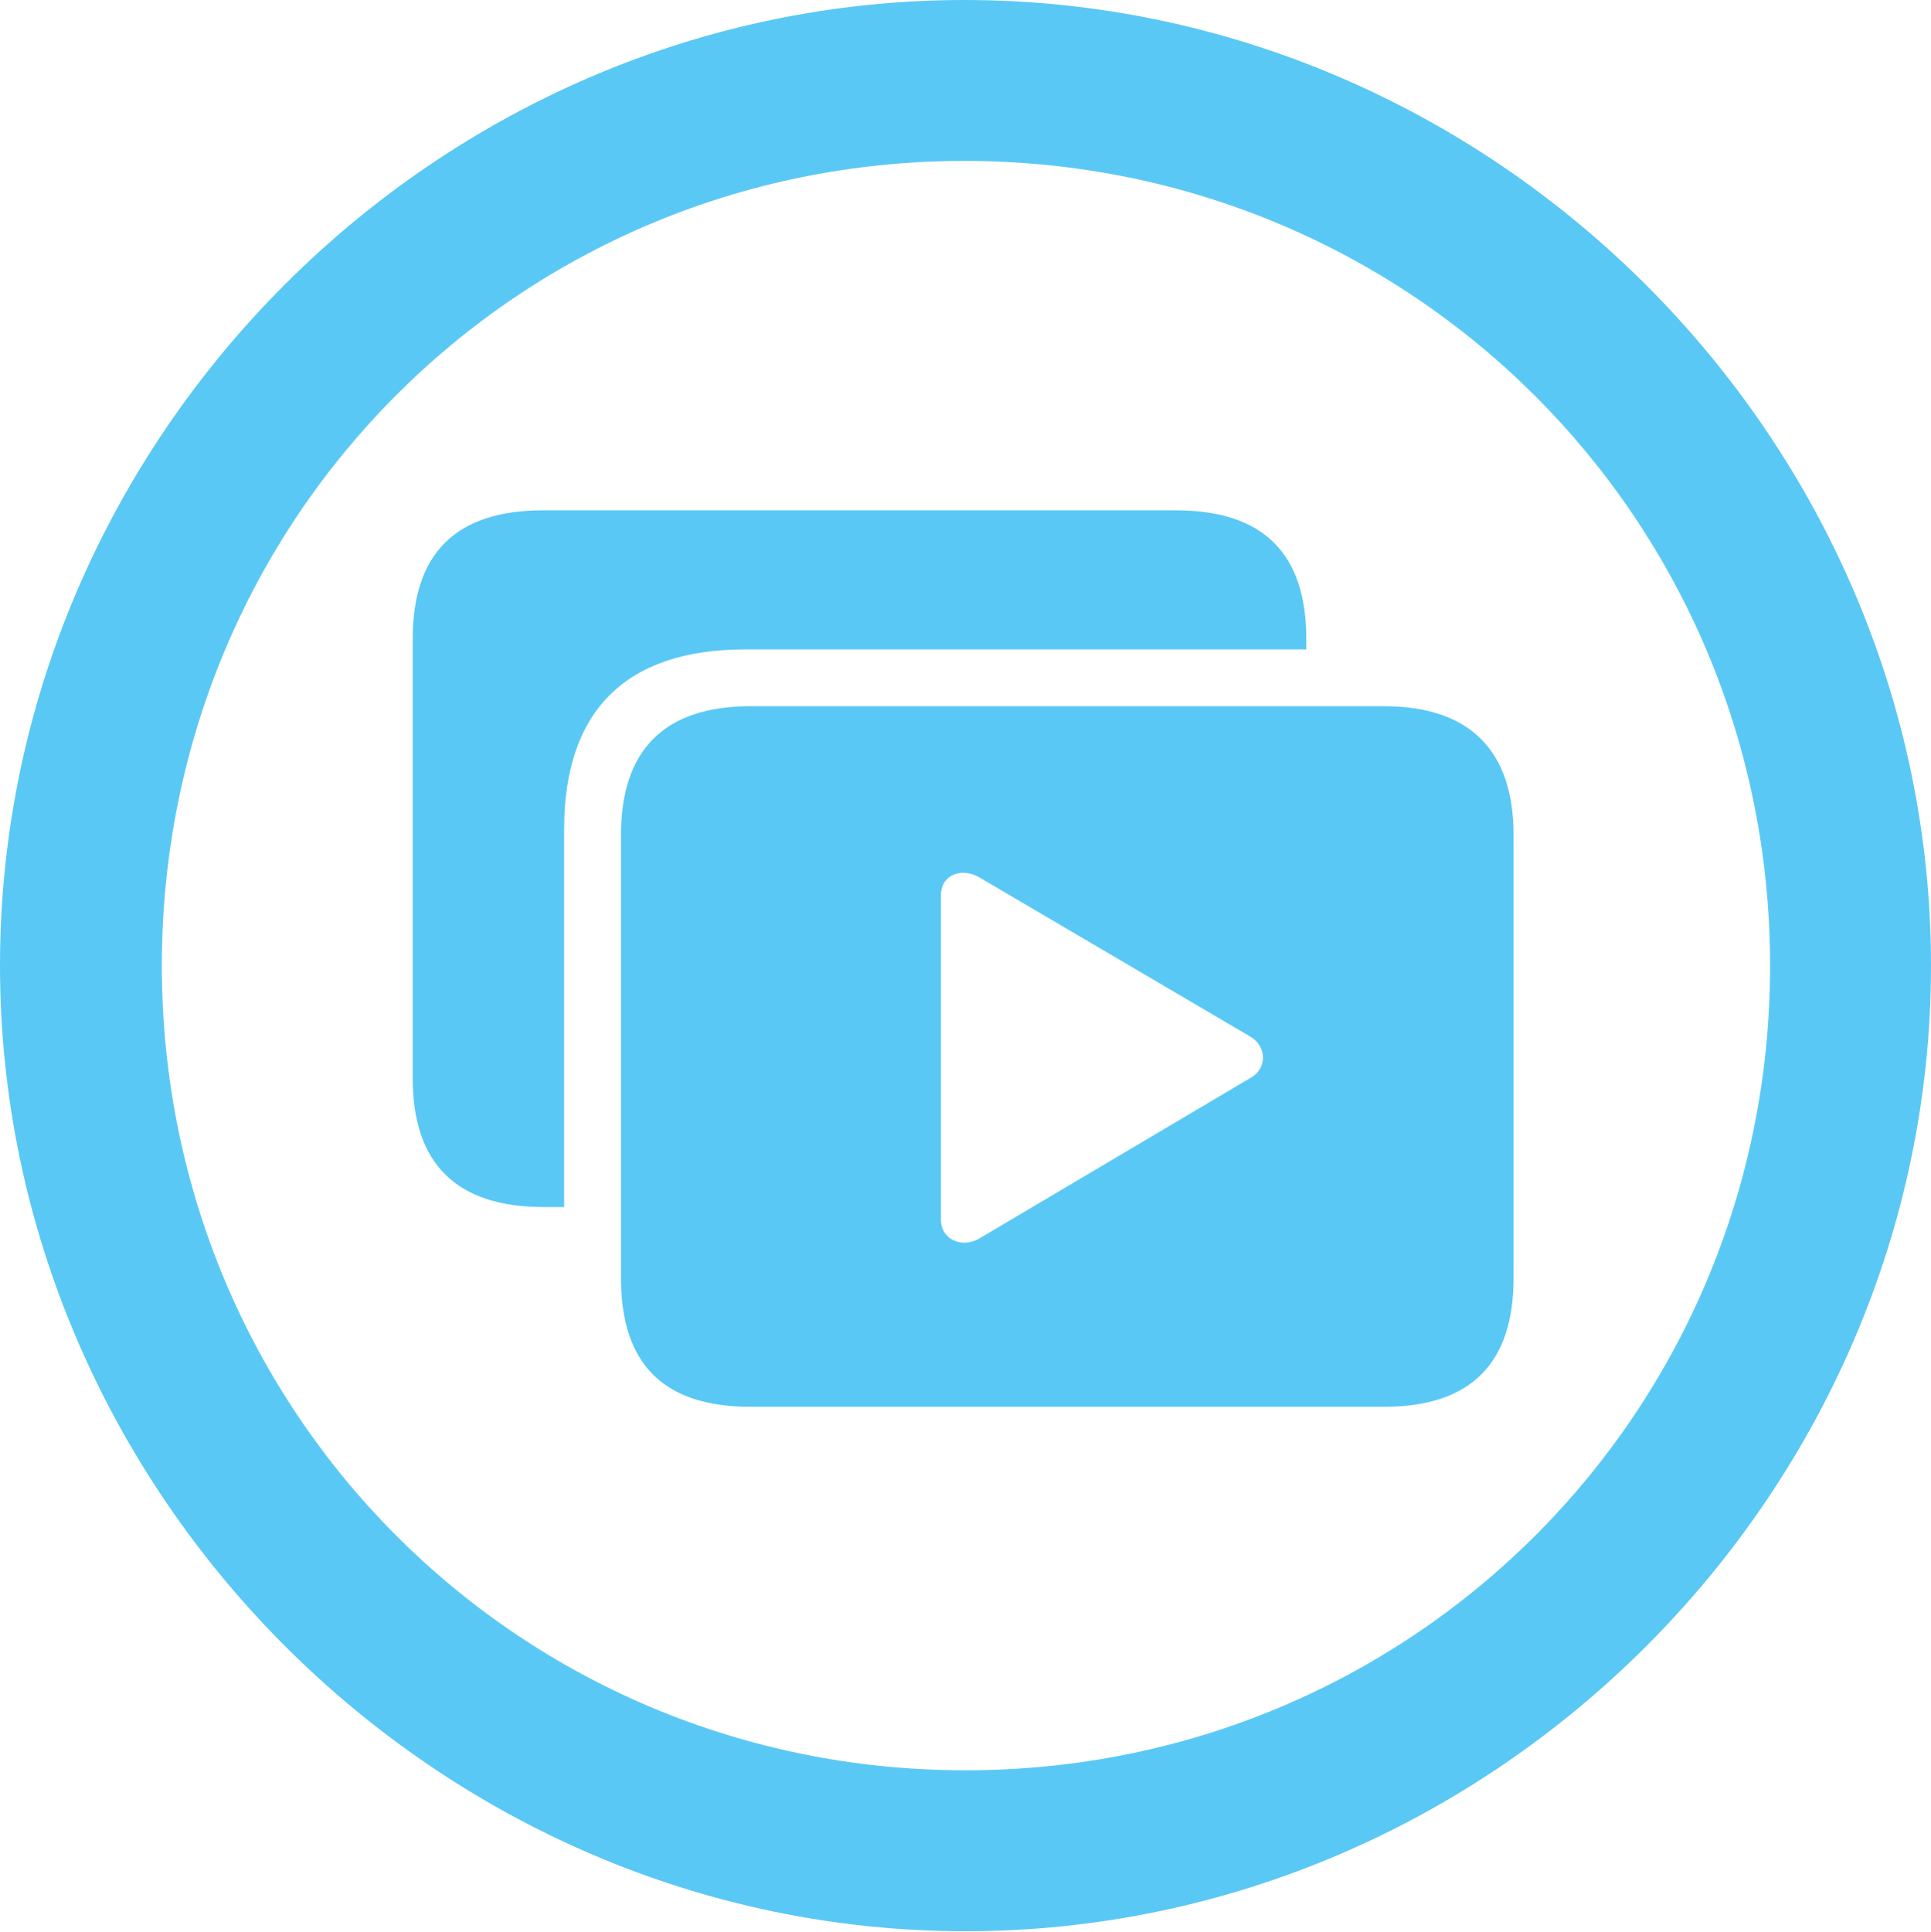 <?xml version="1.0" encoding="UTF-8"?>
<!--Generator: Apple Native CoreSVG 175.5-->
<!DOCTYPE svg
PUBLIC "-//W3C//DTD SVG 1.1//EN"
       "http://www.w3.org/Graphics/SVG/1.1/DTD/svg11.dtd">
<svg version="1.1" xmlns="http://www.w3.org/2000/svg" xmlns:xlink="http://www.w3.org/1999/xlink" width="24.902" height="24.915">
 <g>
  <rect height="24.915" opacity="0" width="24.902" x="0" y="0"/>
  <path d="M12.451 24.902C19.263 24.902 24.902 19.25 24.902 12.451C24.902 5.64 19.25 0 12.439 0C5.64 0 0 5.64 0 12.451C0 19.25 5.652 24.902 12.451 24.902ZM12.451 22.827C6.689 22.827 2.087 18.213 2.087 12.451C2.087 6.689 6.677 2.075 12.439 2.075C18.201 2.075 22.827 6.689 22.827 12.451C22.827 18.213 18.213 22.827 12.451 22.827ZM9.68 18.14L17.847 18.14C18.957 18.14 19.519 17.59 19.519 16.48L19.519 10.767C19.519 9.68 18.957 9.106 17.847 9.106L9.68 9.106C8.557 9.106 8.008 9.68 8.008 10.767L8.008 16.48C8.008 17.59 8.557 18.14 9.68 18.14ZM12.134 15.723L12.134 11.548C12.134 11.267 12.415 11.182 12.634 11.316L16.125 13.367C16.333 13.489 16.345 13.77 16.138 13.892L12.634 15.967C12.415 16.101 12.134 15.991 12.134 15.723ZM7.275 10.693C7.275 9.167 8.069 8.374 9.607 8.374L16.846 8.374L16.846 8.24C16.846 7.129 16.284 6.58 15.161 6.58L7.007 6.58C5.884 6.58 5.322 7.129 5.322 8.24L5.322 13.904C5.322 15.002 5.884 15.564 7.007 15.564L7.275 15.564Z" fill="#5ac8f5"/>
 </g>
</svg>
